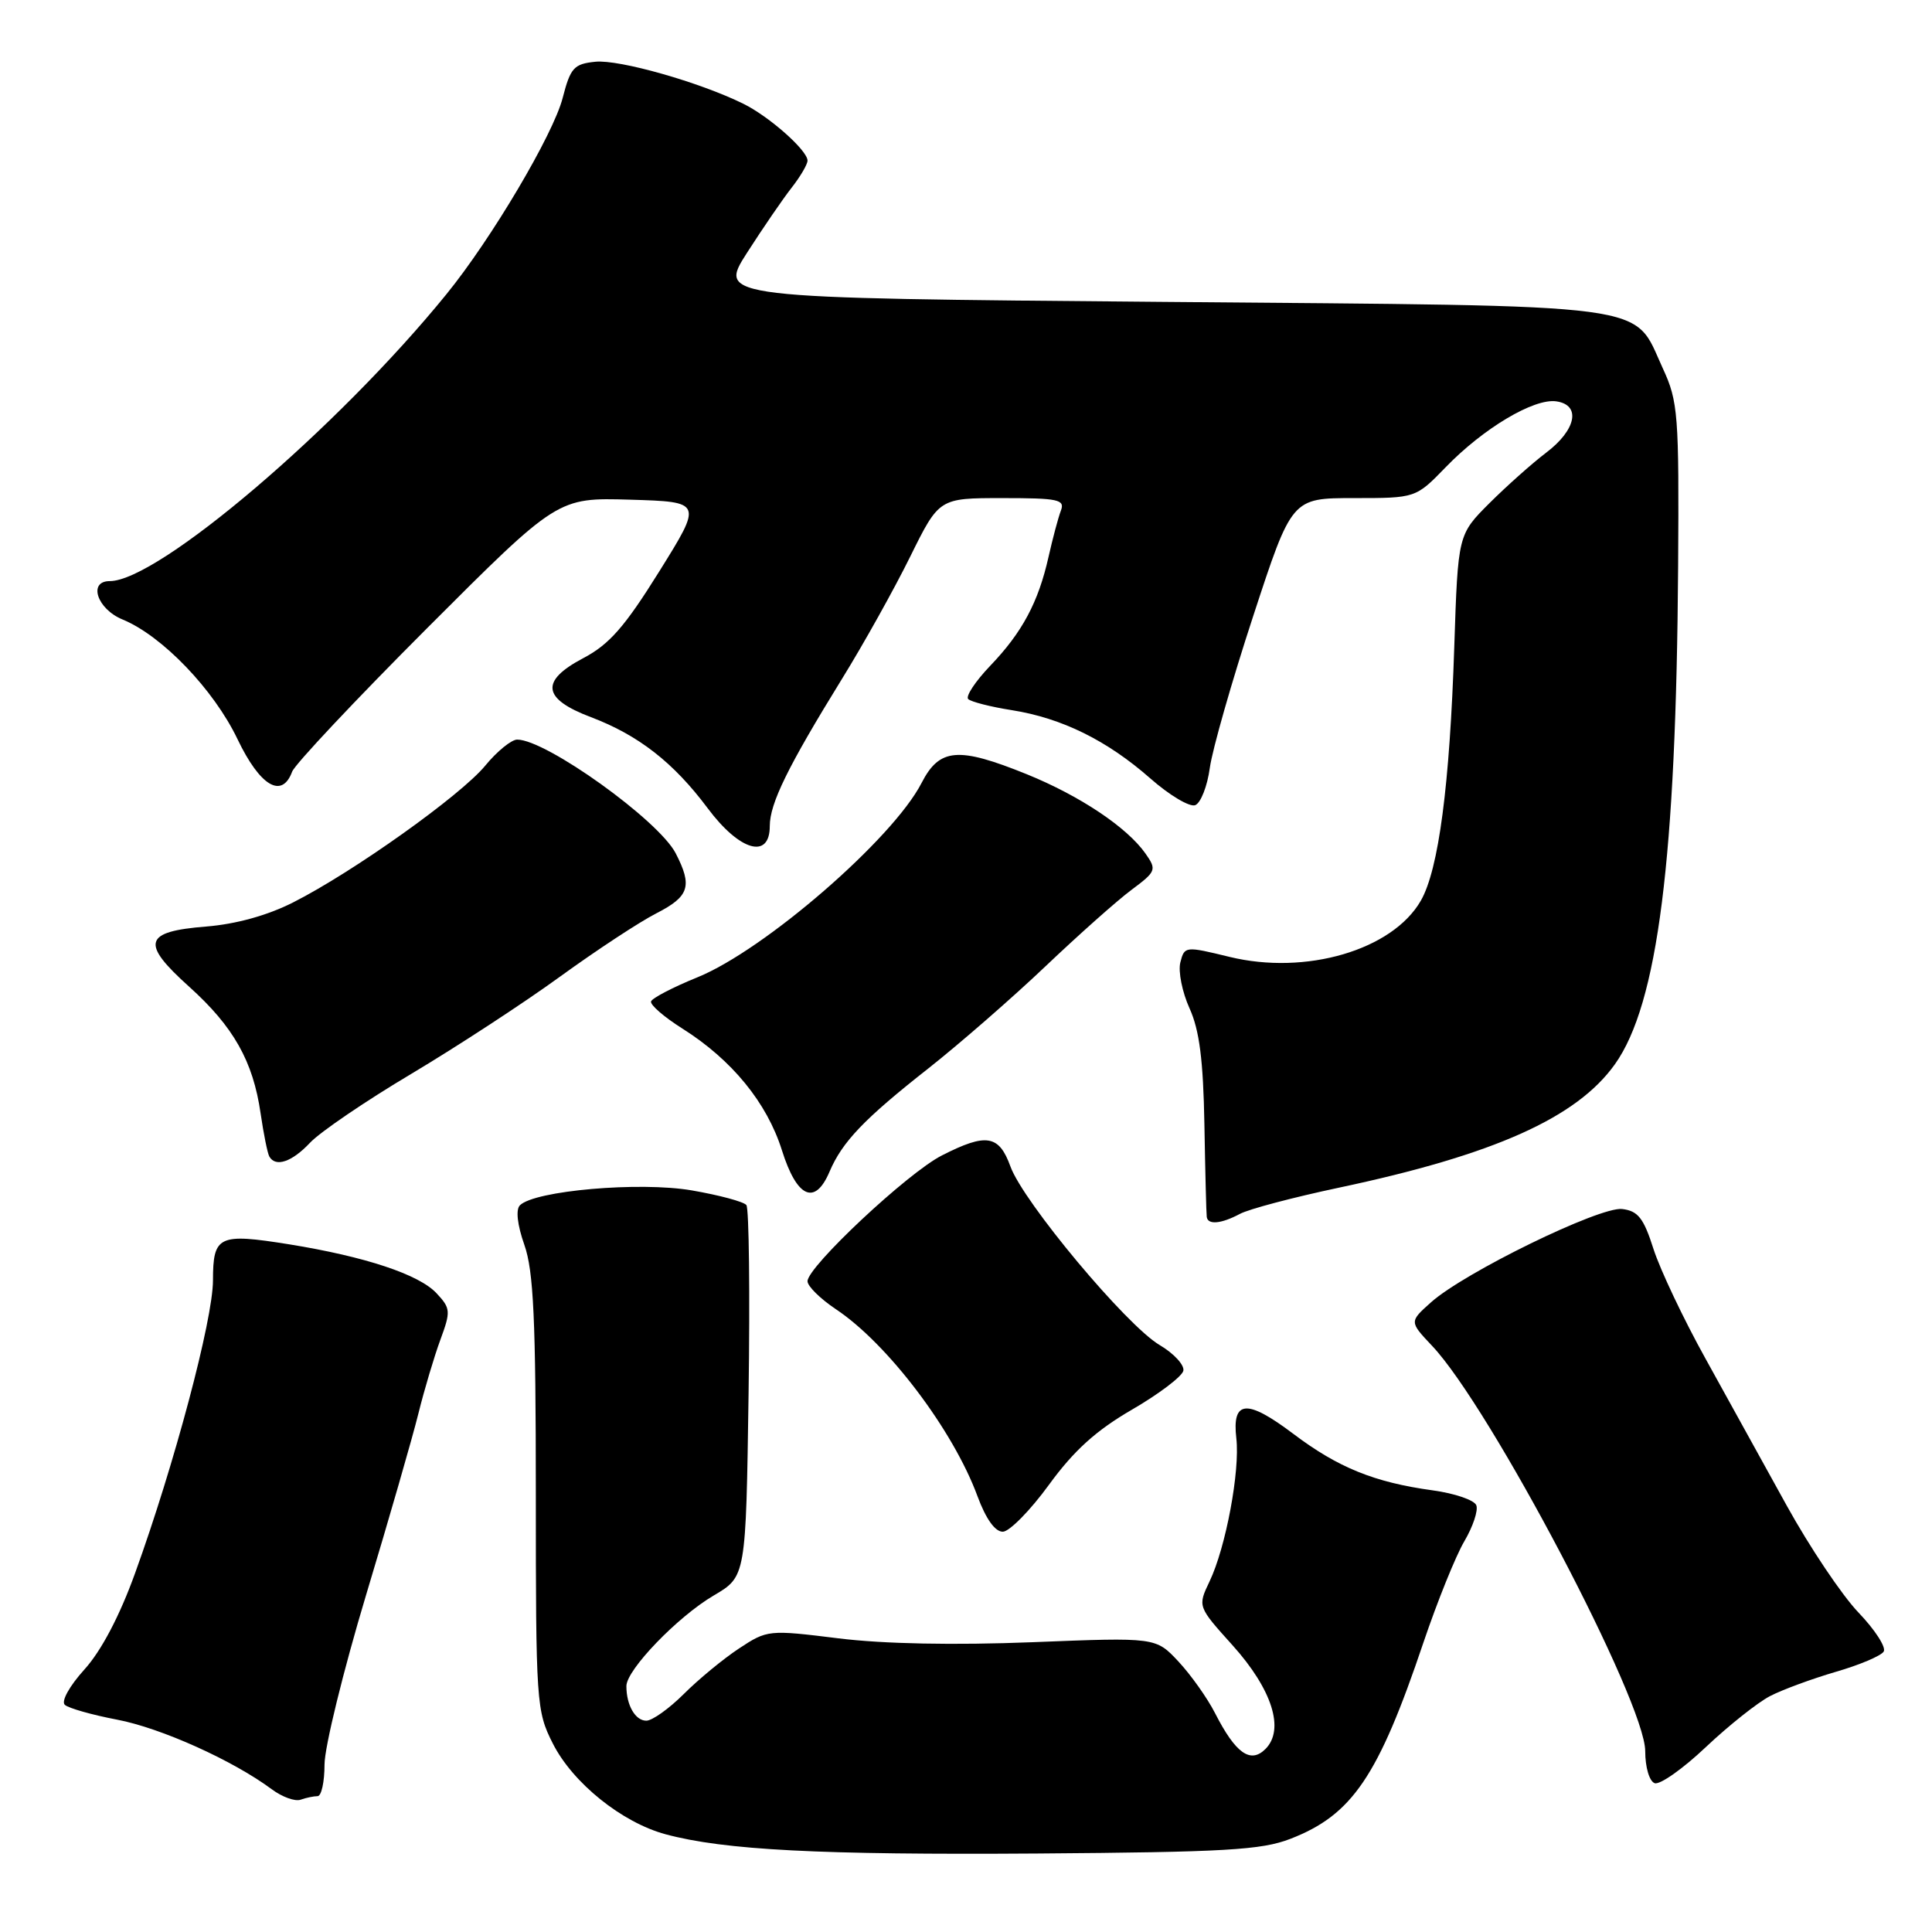 <?xml version="1.0" encoding="UTF-8" standalone="no"?>
<!DOCTYPE svg PUBLIC "-//W3C//DTD SVG 1.1//EN" "http://www.w3.org/Graphics/SVG/1.1/DTD/svg11.dtd" >
<svg xmlns="http://www.w3.org/2000/svg" xmlns:xlink="http://www.w3.org/1999/xlink" version="1.1" viewBox="0 0 256 256">
 <g >
 <path fill="currentColor"
d=" M 170.97 243.66 C 179.18 240.49 182.63 235.40 188.62 217.62 C 190.46 212.19 192.89 206.16 194.03 204.23 C 195.17 202.29 195.89 200.15 195.62 199.46 C 195.36 198.77 192.76 197.88 189.84 197.48 C 182.11 196.42 177.29 194.46 171.37 189.99 C 165.21 185.34 163.23 185.50 163.82 190.59 C 164.32 194.90 162.43 205.04 160.27 209.55 C 158.69 212.87 158.69 212.87 163.32 218.01 C 168.57 223.85 170.26 229.17 167.68 231.75 C 165.69 233.74 163.72 232.33 161.00 227.00 C 159.98 225.00 157.80 221.93 156.15 220.16 C 153.15 216.95 153.15 216.95 136.83 217.60 C 126.44 218.01 117.08 217.83 111.11 217.09 C 101.83 215.94 101.67 215.96 97.91 218.44 C 95.82 219.82 92.53 222.54 90.59 224.48 C 88.65 226.41 86.42 228.00 85.64 228.00 C 84.18 228.00 83.00 225.95 83.00 223.42 C 83.00 221.26 89.81 214.20 94.59 211.40 C 98.84 208.90 98.84 208.90 99.19 184.70 C 99.38 171.39 99.25 160.13 98.90 159.68 C 98.55 159.23 95.29 158.36 91.65 157.73 C 84.75 156.55 70.84 157.76 68.89 159.71 C 68.32 160.28 68.55 162.31 69.48 164.95 C 70.70 168.41 71.00 174.83 71.00 197.91 C 71.00 225.65 71.07 226.72 73.25 231.02 C 75.89 236.25 82.41 241.49 88.19 243.05 C 95.99 245.15 108.62 245.80 137.50 245.60 C 162.25 245.42 167.16 245.14 170.97 243.66 Z  M 42.08 238.00 C 42.59 238.00 43.00 236.12 43.00 233.82 C 43.00 231.52 45.48 221.42 48.50 211.37 C 51.53 201.32 54.65 190.49 55.44 187.30 C 56.23 184.11 57.55 179.70 58.36 177.50 C 59.74 173.76 59.71 173.36 57.85 171.37 C 55.53 168.87 48.40 166.51 38.32 164.88 C 28.95 163.38 28.23 163.72 28.22 169.67 C 28.21 174.88 23.09 194.12 17.90 208.45 C 15.86 214.11 13.42 218.75 11.19 221.21 C 9.19 223.42 8.08 225.44 8.59 225.90 C 9.09 226.35 12.20 227.23 15.50 227.86 C 21.31 228.96 30.86 233.26 36.00 237.08 C 37.38 238.11 39.10 238.73 39.83 238.47 C 40.56 238.21 41.58 238.00 42.08 238.00 Z  M 234.54 224.74 C 236.18 223.89 240.10 222.45 243.24 221.53 C 246.39 220.62 249.25 219.41 249.60 218.84 C 249.95 218.28 248.44 215.94 246.25 213.66 C 244.06 211.37 239.79 205.00 236.75 199.50 C 233.72 194.00 228.87 185.23 225.98 180.01 C 223.08 174.79 219.99 168.27 219.10 165.51 C 217.79 161.39 217.04 160.45 214.94 160.20 C 211.97 159.86 194.05 168.60 189.62 172.56 C 186.74 175.13 186.74 175.13 189.75 178.32 C 197.47 186.47 218.00 225.52 218.00 232.04 C 218.00 234.17 218.55 236.03 219.25 236.28 C 219.94 236.53 222.99 234.38 226.03 231.50 C 229.07 228.63 232.90 225.59 234.54 224.74 Z  M 139.00 196.73 C 142.30 192.20 145.24 189.54 150.00 186.78 C 153.57 184.71 156.63 182.39 156.80 181.63 C 156.96 180.88 155.55 179.34 153.65 178.22 C 149.26 175.63 135.59 159.27 133.89 154.57 C 132.37 150.37 130.69 150.10 124.79 153.11 C 120.27 155.41 107.00 167.85 107.00 169.77 C 107.00 170.43 108.69 172.09 110.75 173.47 C 117.61 178.03 126.30 189.50 129.52 198.25 C 130.64 201.28 131.86 202.98 132.89 202.96 C 133.77 202.93 136.53 200.13 139.00 196.73 Z  M 164.29 160.85 C 165.47 160.21 171.39 158.65 177.43 157.37 C 197.96 153.02 208.94 148.11 213.99 141.01 C 219.67 133.03 222.11 113.79 222.36 75.00 C 222.49 54.93 222.36 53.19 220.34 48.83 C 216.27 40.02 220.38 40.57 153.86 40.00 C 95.14 39.50 95.14 39.50 98.98 33.50 C 101.10 30.20 103.77 26.30 104.92 24.84 C 106.06 23.38 107.00 21.78 107.00 21.28 C 107.00 19.93 101.93 15.44 98.50 13.75 C 92.70 10.89 82.06 7.87 78.90 8.18 C 76.04 8.47 75.59 8.97 74.55 13.00 C 73.30 17.83 65.11 31.67 59.15 38.99 C 44.72 56.75 20.94 77.00 14.54 77.00 C 11.63 77.00 12.87 80.71 16.25 82.09 C 21.48 84.24 28.33 91.37 31.47 97.94 C 34.45 104.17 37.36 105.90 38.71 102.25 C 39.06 101.29 47.12 92.72 56.62 83.21 C 73.89 65.93 73.89 65.93 83.49 66.21 C 93.10 66.50 93.10 66.50 87.36 75.71 C 82.78 83.06 80.74 85.39 77.28 87.21 C 71.54 90.24 71.85 92.59 78.31 95.03 C 84.59 97.41 89.24 101.03 93.76 107.08 C 98.00 112.77 102.00 113.92 102.00 109.46 C 102.00 106.46 104.39 101.59 111.54 90.00 C 114.43 85.33 118.51 78.01 120.61 73.75 C 124.44 66.00 124.44 66.00 132.83 66.00 C 140.25 66.00 141.14 66.19 140.57 67.67 C 140.22 68.59 139.49 71.33 138.94 73.77 C 137.59 79.80 135.45 83.80 131.20 88.23 C 129.24 90.28 127.93 92.26 128.29 92.63 C 128.66 92.99 131.26 93.66 134.07 94.10 C 140.70 95.15 146.70 98.11 152.43 103.15 C 154.96 105.38 157.64 106.97 158.37 106.69 C 159.10 106.41 159.98 104.18 160.31 101.73 C 160.65 99.29 163.23 90.25 166.05 81.65 C 171.17 66.00 171.17 66.00 179.38 66.00 C 187.59 66.00 187.59 66.00 191.55 61.92 C 196.55 56.75 203.25 52.76 206.21 53.18 C 209.53 53.65 208.87 56.97 204.85 60.00 C 203.03 61.38 199.66 64.38 197.36 66.67 C 193.19 70.84 193.19 70.84 192.70 85.67 C 192.10 104.05 190.63 115.22 188.27 119.34 C 184.51 125.89 173.03 129.26 162.91 126.79 C 157.04 125.36 156.95 125.37 156.40 127.53 C 156.10 128.73 156.65 131.47 157.62 133.61 C 158.93 136.49 159.44 140.48 159.59 149.00 C 159.70 155.32 159.84 160.84 159.90 161.25 C 160.05 162.33 161.81 162.17 164.29 160.85 Z  M 109.92 155.25 C 111.60 151.30 114.50 148.26 123.00 141.58 C 127.12 138.33 134.10 132.25 138.50 128.07 C 142.90 123.89 148.04 119.31 149.93 117.91 C 153.20 115.47 153.29 115.25 151.79 113.11 C 149.35 109.63 143.11 105.46 136.08 102.60 C 126.96 98.91 124.50 99.11 122.11 103.75 C 118.32 111.14 101.32 125.88 92.41 129.50 C 89.18 130.81 86.42 132.25 86.27 132.69 C 86.12 133.14 87.99 134.76 90.42 136.29 C 96.98 140.43 101.62 146.11 103.61 152.42 C 105.59 158.72 107.99 159.80 109.92 155.25 Z  M 41.08 151.42 C 42.41 150.00 48.45 145.89 54.50 142.29 C 60.55 138.68 69.42 132.89 74.22 129.40 C 79.02 125.92 84.75 122.15 86.97 121.02 C 91.34 118.78 91.78 117.42 89.53 113.06 C 87.27 108.69 72.37 98.00 68.53 98.00 C 67.77 98.00 65.86 99.55 64.30 101.45 C 61.05 105.40 46.79 115.55 38.87 119.56 C 35.47 121.29 31.29 122.45 27.33 122.77 C 19.04 123.43 18.61 124.94 25.05 130.73 C 30.94 136.03 33.53 140.61 34.53 147.52 C 34.93 150.26 35.45 152.84 35.69 153.25 C 36.52 154.70 38.68 153.97 41.08 151.42 Z "/>
</g>
</svg>